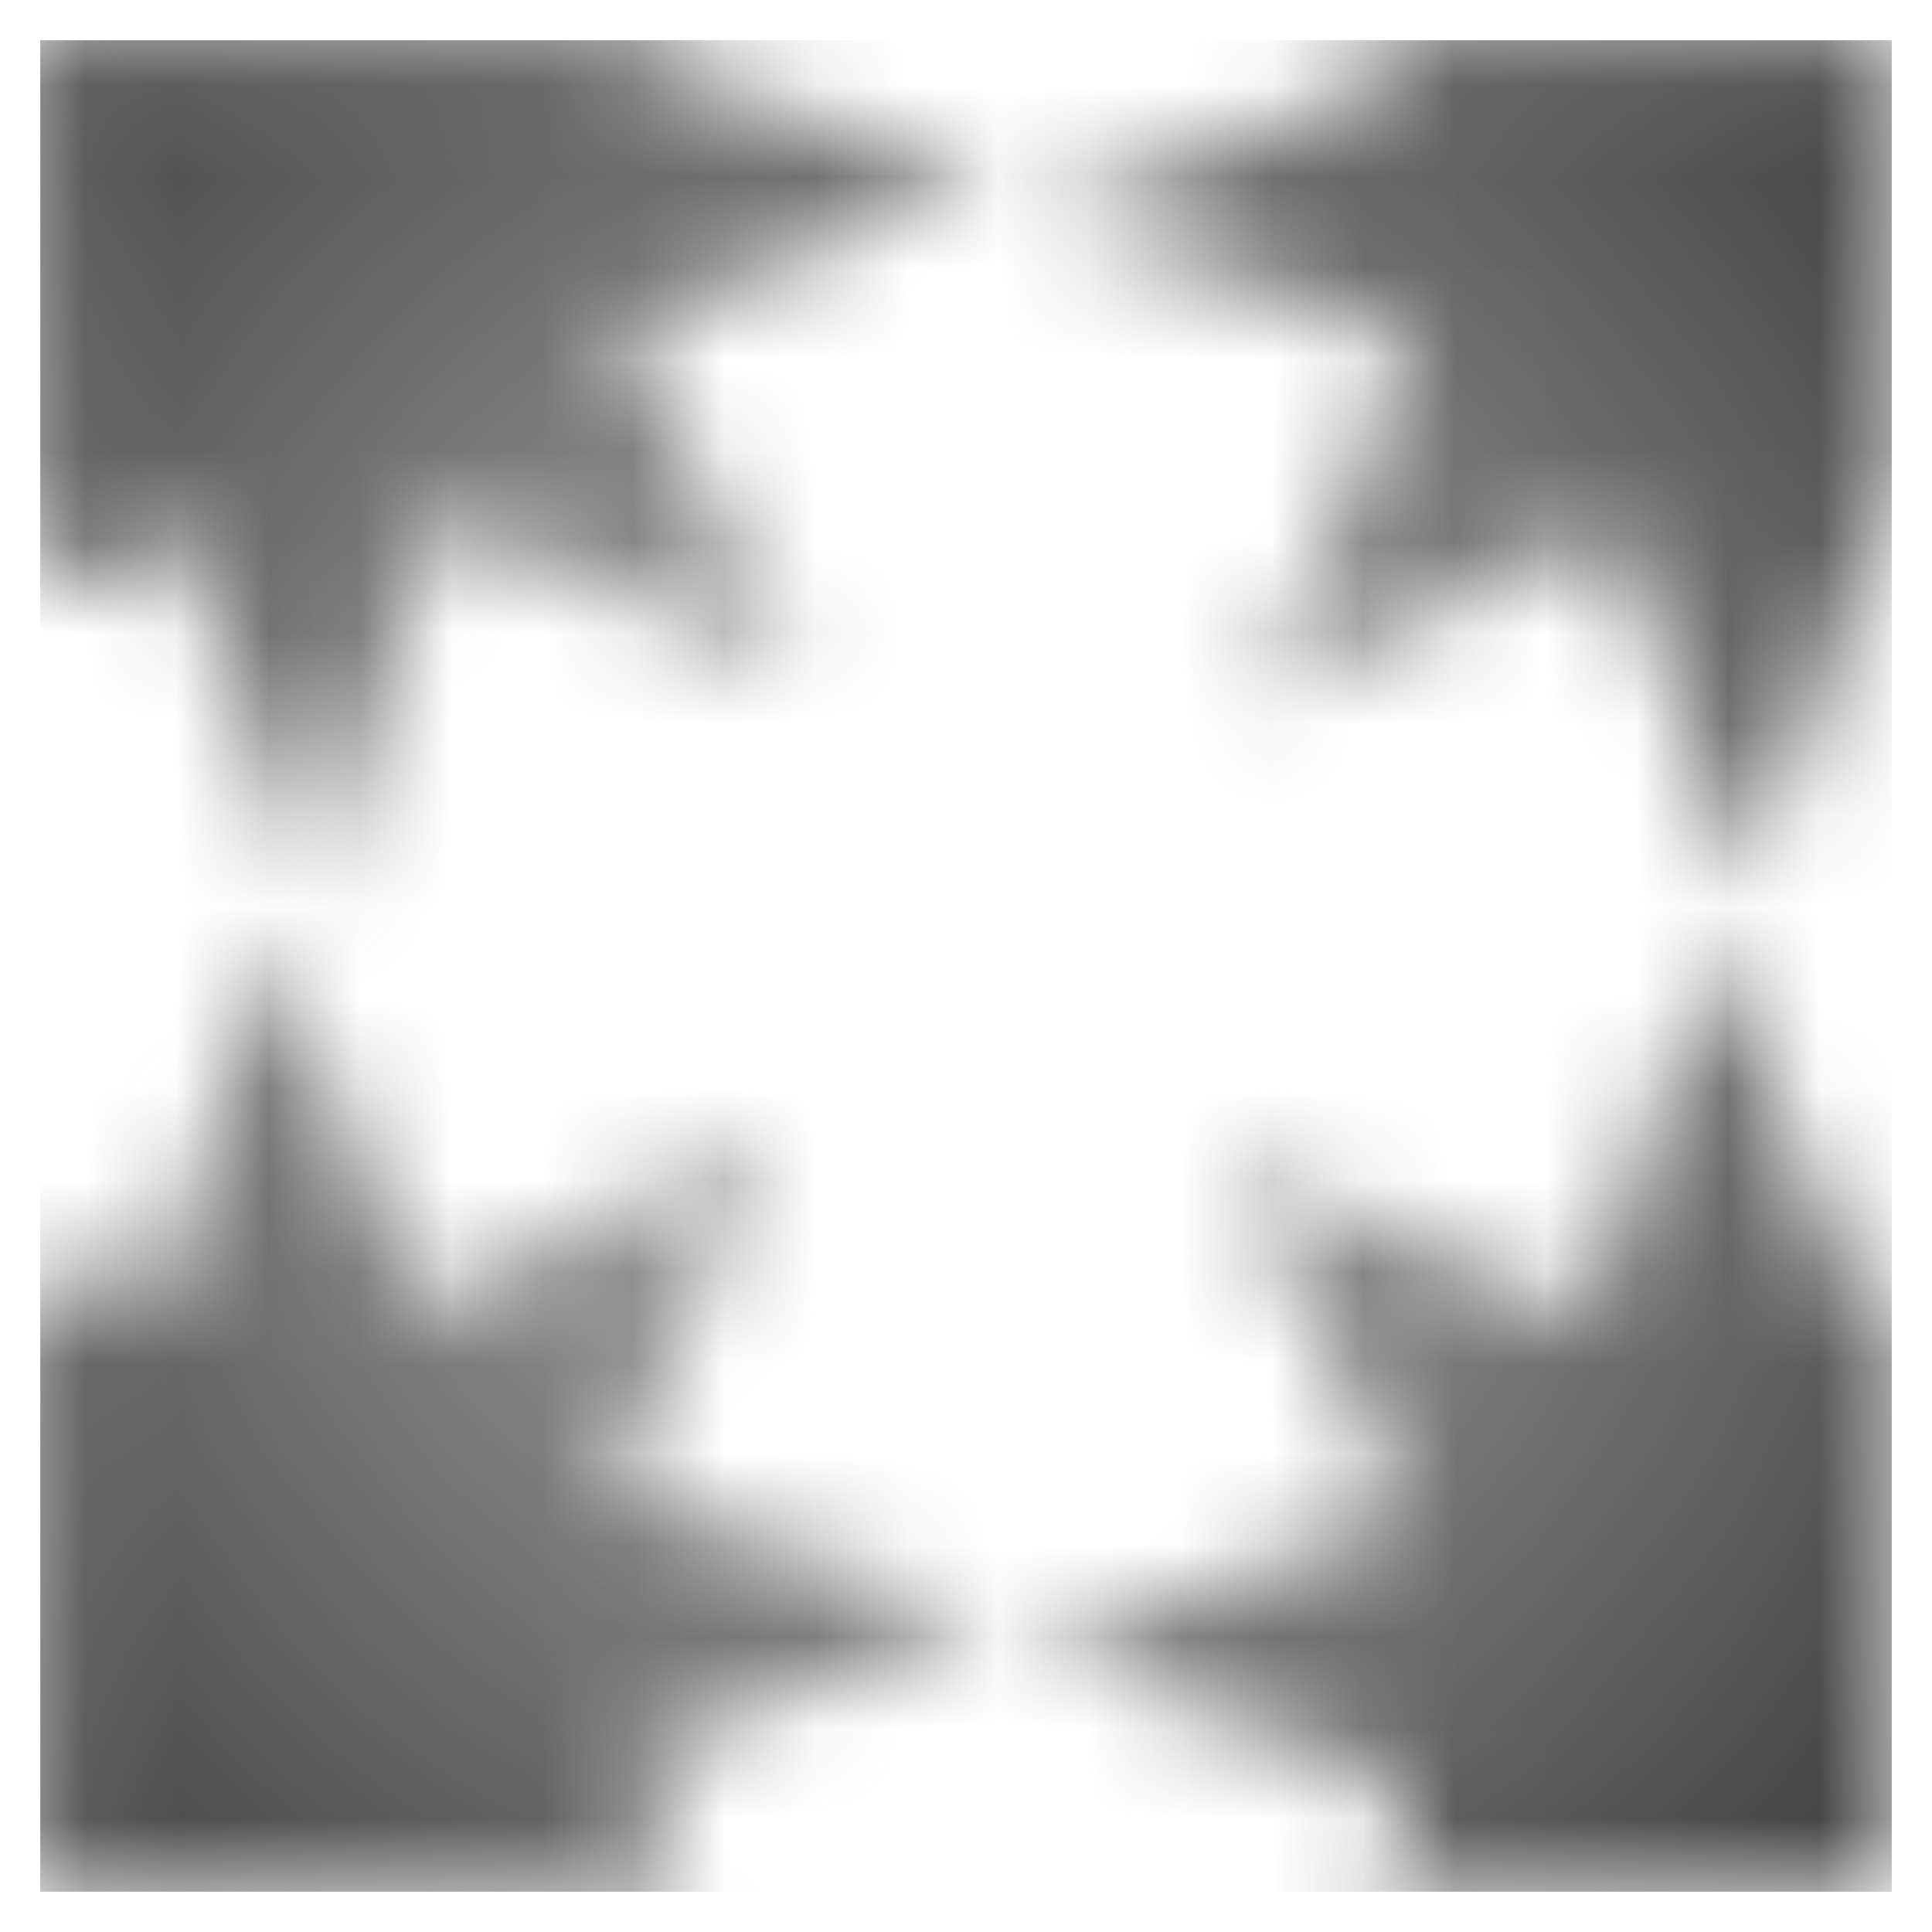 <?xml version="1.0" encoding="UTF-8" standalone="no"?>
<!-- Created with Inkscape (http://www.inkscape.org/) -->

<svg
   xmlns:dc="http://purl.org/dc/elements/1.1/"
   xmlns:cc="http://creativecommons.org/ns#"
   xmlns:rdf="http://www.w3.org/1999/02/22-rdf-syntax-ns#"
   xmlns:svg="http://www.w3.org/2000/svg"
   xmlns="http://www.w3.org/2000/svg"
   xmlns:xlink="http://www.w3.org/1999/xlink"
   xmlns:sodipodi="http://sodipodi.sourceforge.net/DTD/sodipodi-0.dtd"
   xmlns:inkscape="http://www.inkscape.org/namespaces/inkscape"
   width="48"
   height="48"
   viewBox="0 0 48 48"
   id="svg2"
   version="1.1"
   inkscape:version="0.92.2 2405546, 2018-03-11"
   sodipodi:docname="pattern6613.svg">
  <defs
     id="defs4">
    <pattern
       patternTransform="matrix(2.266,0,0,2.266,1,1005.362)"
       id="pattern1569"
       xlink:href="#pattern6613"
       inkscape:collect="always" />
    <pattern
       patternUnits="userSpaceOnUse"
       width="20.3"
       height="20.3"
       patternTransform="translate(-443.423,252.611)"
       id="pattern6613">
      <path
         transform="translate(-193.459,-1433.665)"
         inkscape:connector-curvature="0"
         clip-path="url(#clipPath5864)"
         id="rect5076"
         d="m 193.609,1433.814 h 20 v 20 h -20 z"
         style="opacity:1;fill:url(#radialGradient5876);fill-opacity:1;stroke:#444444;stroke-width:0.3;stroke-linecap:round;stroke-miterlimit:4;stroke-dasharray:none;stroke-opacity:1;paint-order:markers fill stroke" />
    </pattern>
    <radialGradient
       inkscape:collect="always"
       xlink:href="#linearGradient5882"
       id="radialGradient5876"
       cx="203.609"
       cy="1443.814"
       fx="203.609"
       fy="1443.814"
       r="10"
       gradientUnits="userSpaceOnUse"
       gradientTransform="matrix(1.347,-0.002,0.002,1.447,-73.882,-645.037)" />
    <linearGradient
       id="linearGradient5882"
       inkscape:collect="always">
      <stop
         id="stop5878"
         offset="0"
         style="stop-color:#b5b5b5;stop-opacity:1" />
      <stop
         id="stop5880"
         offset="1"
         style="stop-color:#444444;stop-opacity:1" />
    </linearGradient>
    <clipPath
       clipPathUnits="userSpaceOnUse"
       id="clipPath5864">
      <path
         id="path5866"
         style="opacity:1;fill:url(#radialGradient5868);fill-opacity:1;stroke:none;stroke-width:0.164;stroke-linecap:round;stroke-miterlimit:4;stroke-dasharray:none;stroke-opacity:1;paint-order:markers fill stroke"
         d="m 217.259,1445.587 -1.754,3.994 4.151,1.343 -4.065,1.584 1.985,3.885 -3.994,-1.754 -1.343,4.151 -1.584,-4.065 -3.885,1.985 1.754,-3.994 -4.151,-1.343 4.065,-1.584 -1.985,-3.885 3.994,1.754 1.343,-4.151 1.584,4.065 z m -15.739,0 -1.754,3.994 4.151,1.343 -4.065,1.584 1.985,3.885 -3.994,-1.754 -1.343,4.151 -1.584,-4.065 -3.885,1.985 1.754,-3.994 -4.151,-1.343 4.065,-1.584 -1.985,-3.885 3.994,1.754 1.343,-4.151 1.584,4.065 z m 15.739,-15.739 -1.754,3.994 4.151,1.343 -4.065,1.585 1.985,3.885 -3.994,-1.754 -1.343,4.151 -1.584,-4.065 -3.885,1.985 1.754,-3.994 -4.151,-1.343 4.065,-1.584 -1.985,-3.885 3.994,1.754 1.343,-4.151 1.584,4.064 z m -15.739,0 -1.754,3.994 4.151,1.343 -4.065,1.585 1.985,3.885 -3.994,-1.754 -1.343,4.151 -1.584,-4.065 -3.885,1.985 1.754,-3.994 -4.151,-1.343 4.065,-1.584 -1.985,-3.885 3.994,1.754 1.343,-4.151 1.584,4.064 z"
         inkscape:connector-curvature="0" />
    </clipPath>
  </defs>
  <sodipodi:namedview
     id="base"
     pagecolor="#ffffff"
     bordercolor="#666666"
     borderopacity="1.0"
     inkscape:pageopacity="0.0"
     inkscape:pageshadow="2"
     inkscape:zoom="3.8541667"
     inkscape:cx="-59.156756"
     inkscape:cy="45.924324"
     inkscape:document-units="px"
     inkscape:current-layer="layer1"
     showgrid="false"
     units="px"
     inkscape:showpageshadow="false"
     inkscape:window-width="1920"
     inkscape:window-height="991"
     inkscape:window-x="0"
     inkscape:window-y="25"
     inkscape:window-maximized="1" />
  <g
     inkscape:label="Livello 1"
     inkscape:groupmode="layer"
     id="layer1"
     transform="translate(0,-1004.362)">
    <rect
       style="fill:url(#pattern1569);stroke:none;stroke-width:2.266"
       width="46"
       height="46"
       x="1"
       y="1005.362"
       id="rect6616" />
  </g>
</svg>
